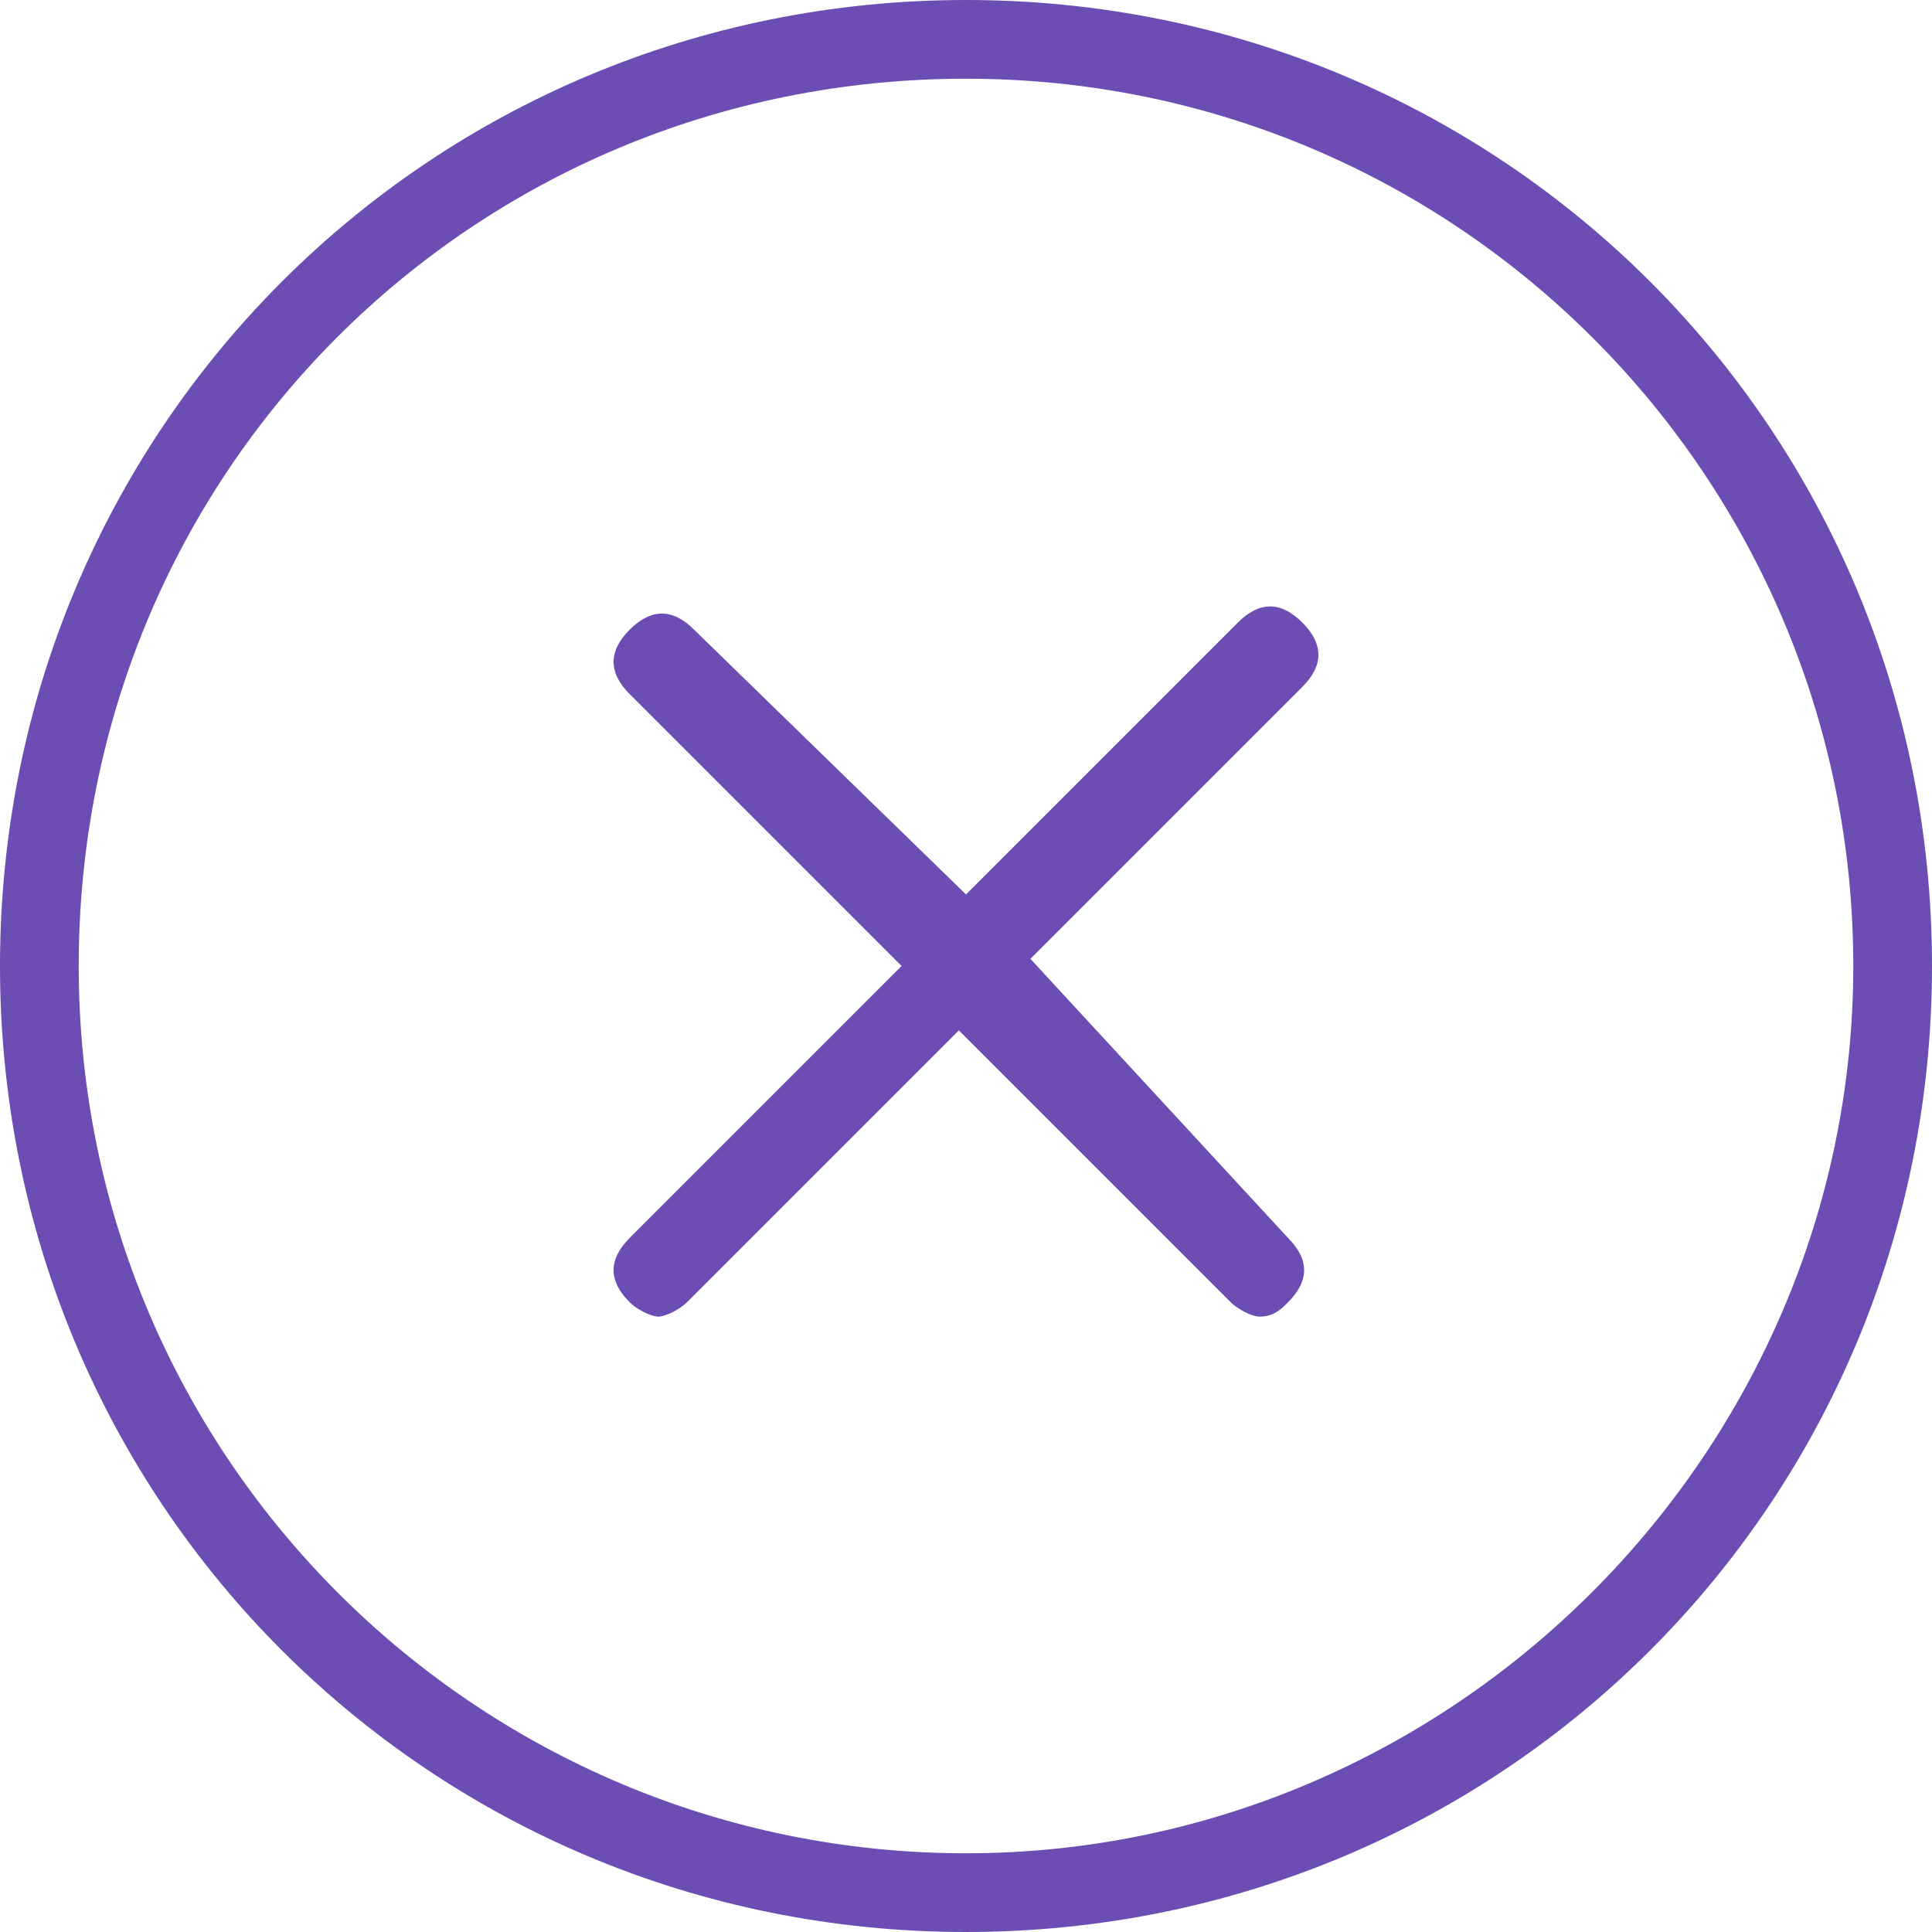 <?xml version="1.0" encoding="utf-8"?>
<!-- Generator: Adobe Illustrator 22.1.0, SVG Export Plug-In . SVG Version: 6.00 Build 0)  -->
<svg version="1.1" id="Layer_1" xmlns="http://www.w3.org/2000/svg" xmlns:xlink="http://www.w3.org/1999/xlink" x="0px" y="0px"
	 viewBox="0 0 27 27" style="enable-background:new 0 0 27 27;" xml:space="preserve">
<style type="text/css">
	.st0{fill:#6B4DB3;}
</style>
<path class="st0" d="M14.4,13.4l3.8-3.8c0.3-0.3,0.3-0.6,0-0.9c-0.3-0.3-0.6-0.3-0.9,0l-3.8,3.8L9.7,8.8c-0.3-0.3-0.6-0.3-0.9,0
	c-0.3,0.3-0.3,0.6,0,0.9l3.8,3.8l-3.8,3.8c-0.3,0.3-0.3,0.6,0,0.9c0.1,0.1,0.3,0.2,0.4,0.2s0.3-0.1,0.4-0.2l3.8-3.8l3.8,3.8
	c0.1,0.1,0.3,0.2,0.4,0.2c0.2,0,0.3-0.1,0.4-0.2c0.3-0.3,0.3-0.6,0-0.9L14.4,13.4z"/>
<path class="st0" d="M13.5,1.1c6.9,0,12.4,5.6,12.4,12.4s-5.6,12.4-12.4,12.4S1.1,20.4,1.1,13.5S6.6,1.1,13.5,1.1 M13.5,0
	C6,0,0,6,0,13.5S6,27,13.5,27S27,21,27,13.5S21,0,13.5,0L13.5,0z"/>
</svg>
